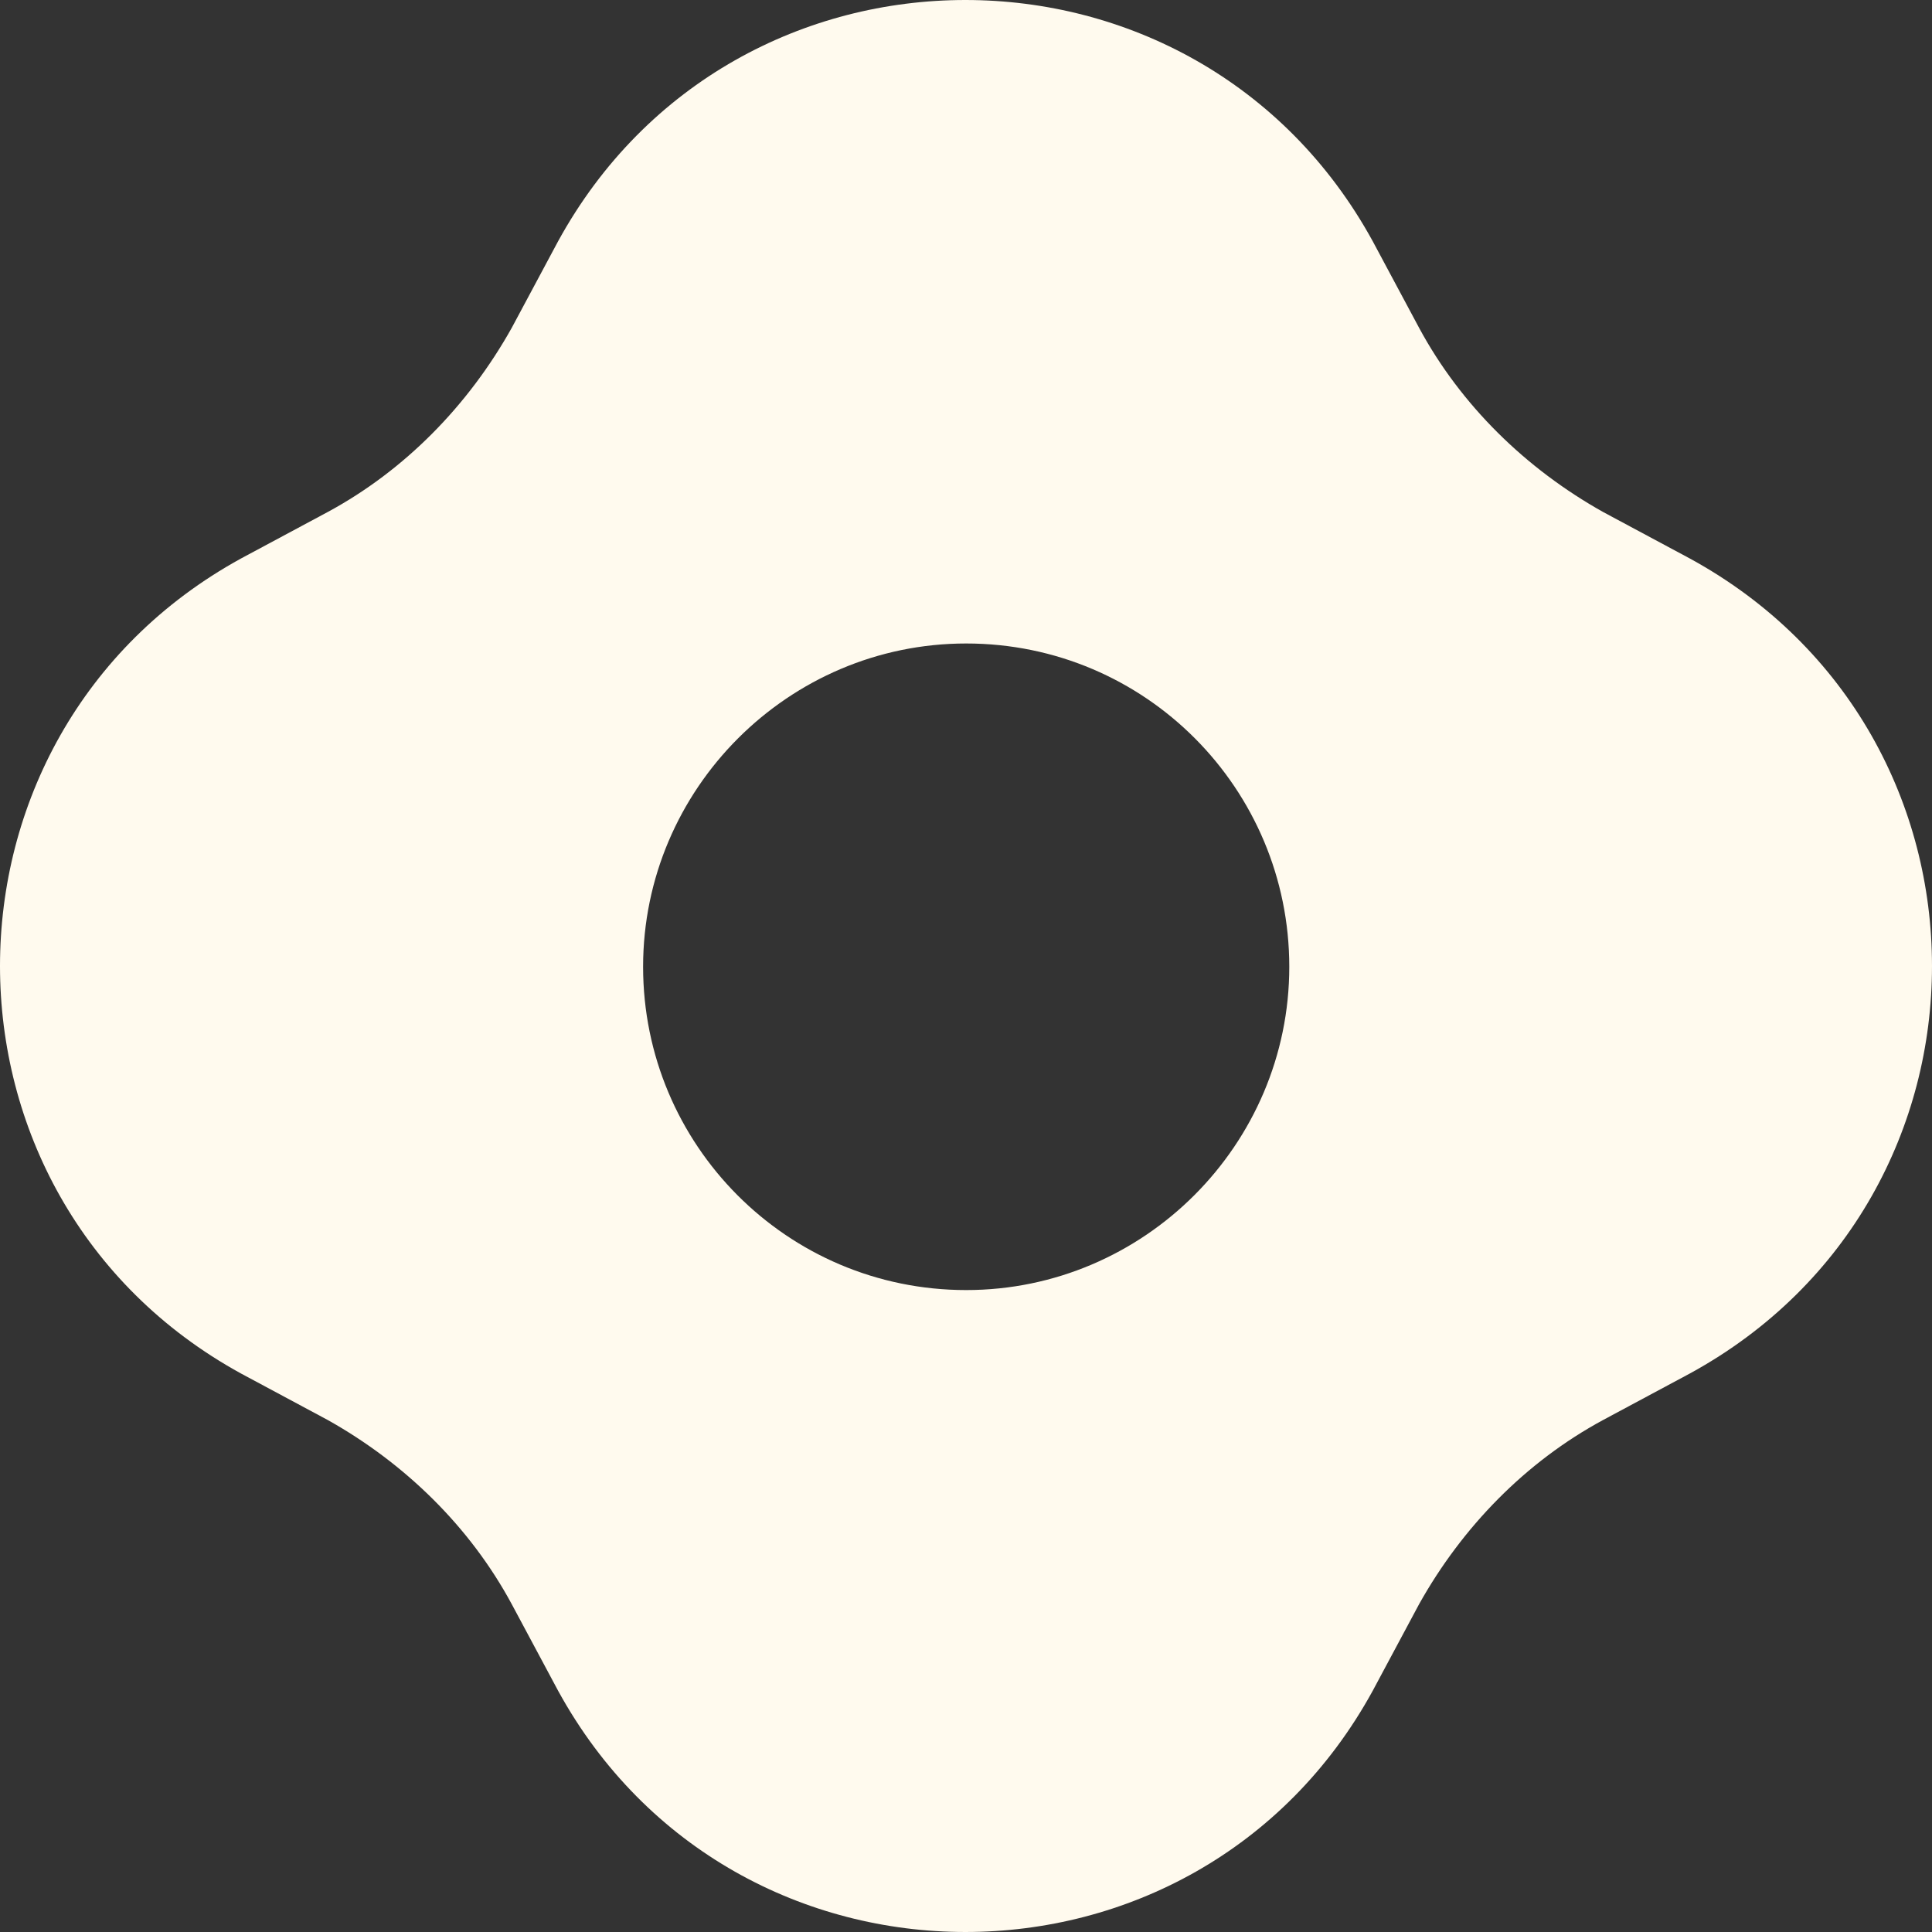<svg width="480" height="480" viewBox="0 0 480 480" fill="none" xmlns="http://www.w3.org/2000/svg">
<rect x="0" y="0" width="480" height="480" fill="#333333" stroke="none"/>
<g clip-path="url(#clip0_19918_24569)">
<path d="M419.796 138.735L398.288 127.206C379.084 116.445 362.953 100.689 352.582 81.473L341.06 59.952C297.275 -19.984 182.436 -19.984 138.652 59.952L127.129 81.473C116.375 100.689 100.628 116.829 81.424 127.206L59.916 138.735C-19.972 182.546 -19.972 297.454 59.916 341.265L81.424 352.794C100.628 363.555 116.759 379.312 127.129 398.527L138.652 420.048C182.436 499.984 297.275 499.984 341.06 420.048L352.582 398.527C363.337 379.312 379.084 363.171 398.288 352.794L419.796 341.265C500.068 297.454 500.068 182.546 419.796 138.735ZM240.048 320.513C195.495 320.513 159.776 284.388 159.776 240.192C159.776 195.997 195.879 159.872 240.048 159.872C284.601 159.872 320.32 195.997 320.32 240.192C320.32 284.388 284.217 320.513 240.048 320.513Z" fill="#FFFAEE"/>
</g>
<defs>
<clipPath id="clip0_19918_24569">
<rect width="480" height="480" fill="white"/>
</clipPath>
</defs>
</svg>
